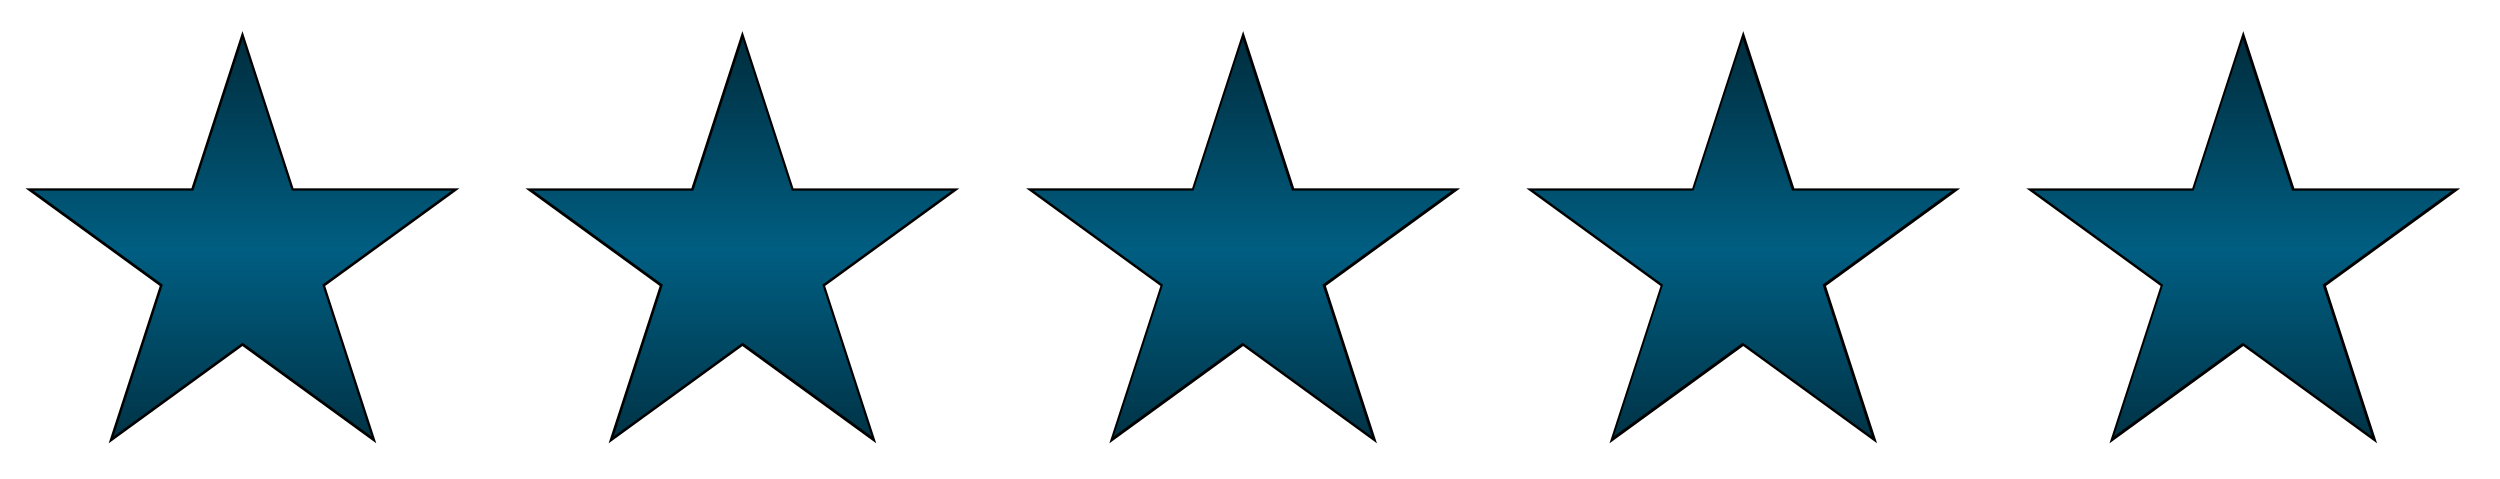 <?xml version="1.0" encoding="UTF-8" standalone="no"?>
<!-- Created with Inkscape (http://www.inkscape.org/) -->

<svg
   xmlns:dc="http://purl.org/dc/elements/1.1/"
   xmlns:cc="http://creativecommons.org/ns#"
   xmlns:rdf="http://www.w3.org/1999/02/22-rdf-syntax-ns#"
   xmlns:svg="http://www.w3.org/2000/svg"
   xmlns="http://www.w3.org/2000/svg"
   xmlns:xlink="http://www.w3.org/1999/xlink"
   xmlns:sodipodi="http://sodipodi.sourceforge.net/DTD/sodipodi-0.dtd"
   xmlns:inkscape="http://www.inkscape.org/namespaces/inkscape"
   id="svg2"
   version="1.1"
   inkscape:version="0.91 r13725"
   width="182.5"
   height="35"
   viewBox="0 0 182.5 35"
   sodipodi:docname="starsFullBG.svg">
  <defs
     id="defs6">
    <linearGradient
       inkscape:collect="always"
       id="linearGradient4832">
      <stop
         style="stop-color:#002938;stop-opacity:1"
         offset="0"
         id="stop4834" />
      <stop
         id="stop4872"
         offset="0.495"
         style="stop-color:#005e82;stop-opacity:1" />
      <stop
         style="stop-color:#002938;stop-opacity:1"
         offset="1"
         id="stop4836" />
    </linearGradient>
    <linearGradient
       inkscape:collect="always"
       xlink:href="#linearGradient4832"
       id="linearGradient4838"
       x1="90.428"
       y1="1.459"
       x2="90.428"
       y2="35.329"
       gradientUnits="userSpaceOnUse" />
    <linearGradient
       inkscape:collect="always"
       xlink:href="#linearGradient4832"
       id="linearGradient4840"
       x1="90.428"
       y1="1.459"
       x2="90.428"
       y2="35.329"
       gradientUnits="userSpaceOnUse" />
    <linearGradient
       inkscape:collect="always"
       xlink:href="#linearGradient4832"
       id="linearGradient4842"
       x1="90.428"
       y1="1.459"
       x2="90.428"
       y2="35.329"
       gradientUnits="userSpaceOnUse" />
    <linearGradient
       inkscape:collect="always"
       xlink:href="#linearGradient4832"
       id="linearGradient4844"
       x1="90.428"
       y1="1.459"
       x2="90.428"
       y2="35.329"
       gradientUnits="userSpaceOnUse" />
    <linearGradient
       inkscape:collect="always"
       xlink:href="#linearGradient4832"
       id="linearGradient4846"
       x1="90.428"
       y1="1.459"
       x2="90.428"
       y2="35.329"
       gradientUnits="userSpaceOnUse" />
  </defs>
  <sodipodi:namedview
     pagecolor="#ffffff"
     bordercolor="#666666"
     borderopacity="1"
     objecttolerance="10"
     gridtolerance="10"
     guidetolerance="10"
     inkscape:pageopacity="0"
     inkscape:pageshadow="2"
     inkscape:window-width="1680"
     inkscape:window-height="961"
     id="namedview4"
     showgrid="false"
     inkscape:zoom="4.3007591"
     inkscape:cx="108.57175"
     inkscape:cy="3.5489743"
     inkscape:window-x="0"
     inkscape:window-y="30"
     inkscape:window-maximized="1"
     inkscape:current-layer="svg2" />
  <path
     style="fill:#000000;fill-opacity:1;stroke:none;stroke-width:0.1;stroke-miterlimit:4;stroke-dasharray:none;stroke-opacity:1"
     inkscape:connector-curvature="0"
     d="m 44.429,32.361 9.767,-30.093 9.767,30.093 -25.606,-18.61 31.677,0"
     id="path4884" />
  <path
     id="path4888"
     d="m 117.492,32.361 9.767,-30.093 9.767,30.093 -25.606,-18.61 31.677,0"
     inkscape:connector-curvature="0"
     style="fill:#000000;fill-opacity:1;stroke:none;stroke-width:0.1;stroke-miterlimit:4;stroke-dasharray:none;stroke-opacity:1" />
  <path
     style="fill:#000000;fill-opacity:1;stroke:none;stroke-width:0.1;stroke-miterlimit:4;stroke-dasharray:none;stroke-opacity:1"
     inkscape:connector-curvature="0"
     d="M 80.982,32.361 90.75,2.267 100.517,32.361 74.911,13.75 l 31.677,0"
     id="path4890" />
  <path
     id="path4892"
     d="M 7.933,32.361 17.7,2.267 27.467,32.361 1.862,13.75 l 31.677,0"
     inkscape:connector-curvature="0"
     style="fill:#000000;fill-opacity:1;stroke:none;stroke-width:0.1;stroke-miterlimit:4;stroke-dasharray:none;stroke-opacity:1" />
  <path
     style="fill:#000000;fill-opacity:1;stroke:none;stroke-width:0.1;stroke-miterlimit:4;stroke-dasharray:none;stroke-opacity:1"
     inkscape:connector-curvature="0"
     d="m 153.993,32.361 9.767,-30.093 9.767,30.093 -25.606,-18.61 31.677,0"
     id="path4894" />
  <path
     id="path4796"
     d="M 81.299,31.862 90.717,2.844 100.135,31.862 75.444,13.916 l 30.545,0"
     inkscape:connector-curvature="0"
     style="fill-opacity:1;fill:url(#linearGradient4838);stroke:none;stroke-opacity:1;stroke-width:0.1;stroke-miterlimit:4;stroke-dasharray:none" />
  <path
     inkscape:connector-curvature="0"
     d="M 117.804,31.862 127.222,2.844 136.64,31.862 111.949,13.916 l 30.545,0"
     id="path4805"
     style="fill-opacity:1;fill:url(#linearGradient4840);stroke:none;stroke-opacity:1;stroke-width:0.1;stroke-miterlimit:4;stroke-dasharray:none" />
  <path
     id="path4807"
     d="m 44.793,31.862 9.418,-29.018 9.418,29.018 -24.691,-17.945 30.545,0"
     inkscape:connector-curvature="0"
     style="fill-opacity:1;fill:url(#linearGradient4842);stroke:none;stroke-opacity:1;stroke-width:0.1;stroke-miterlimit:4;stroke-dasharray:none" />
  <path
     inkscape:connector-curvature="0"
     d="M 8.288,31.862 17.706,2.844 27.124,31.862 2.434,13.916 l 30.545,0"
     id="path4809"
     style="fill-opacity:1;fill:url(#linearGradient4844);stroke:none;stroke-opacity:1;stroke-width:0.1;stroke-miterlimit:4;stroke-dasharray:none" />
  <path
     id="path4811"
     d="m 154.309,31.862 9.418,-29.018 9.418,29.018 -24.691,-17.945 30.545,0"
     inkscape:connector-curvature="0"
     style="fill-opacity:1;fill:url(#linearGradient4846);stroke:none;stroke-opacity:1;stroke-width:0.1;stroke-miterlimit:4;stroke-dasharray:none" />
</svg>
